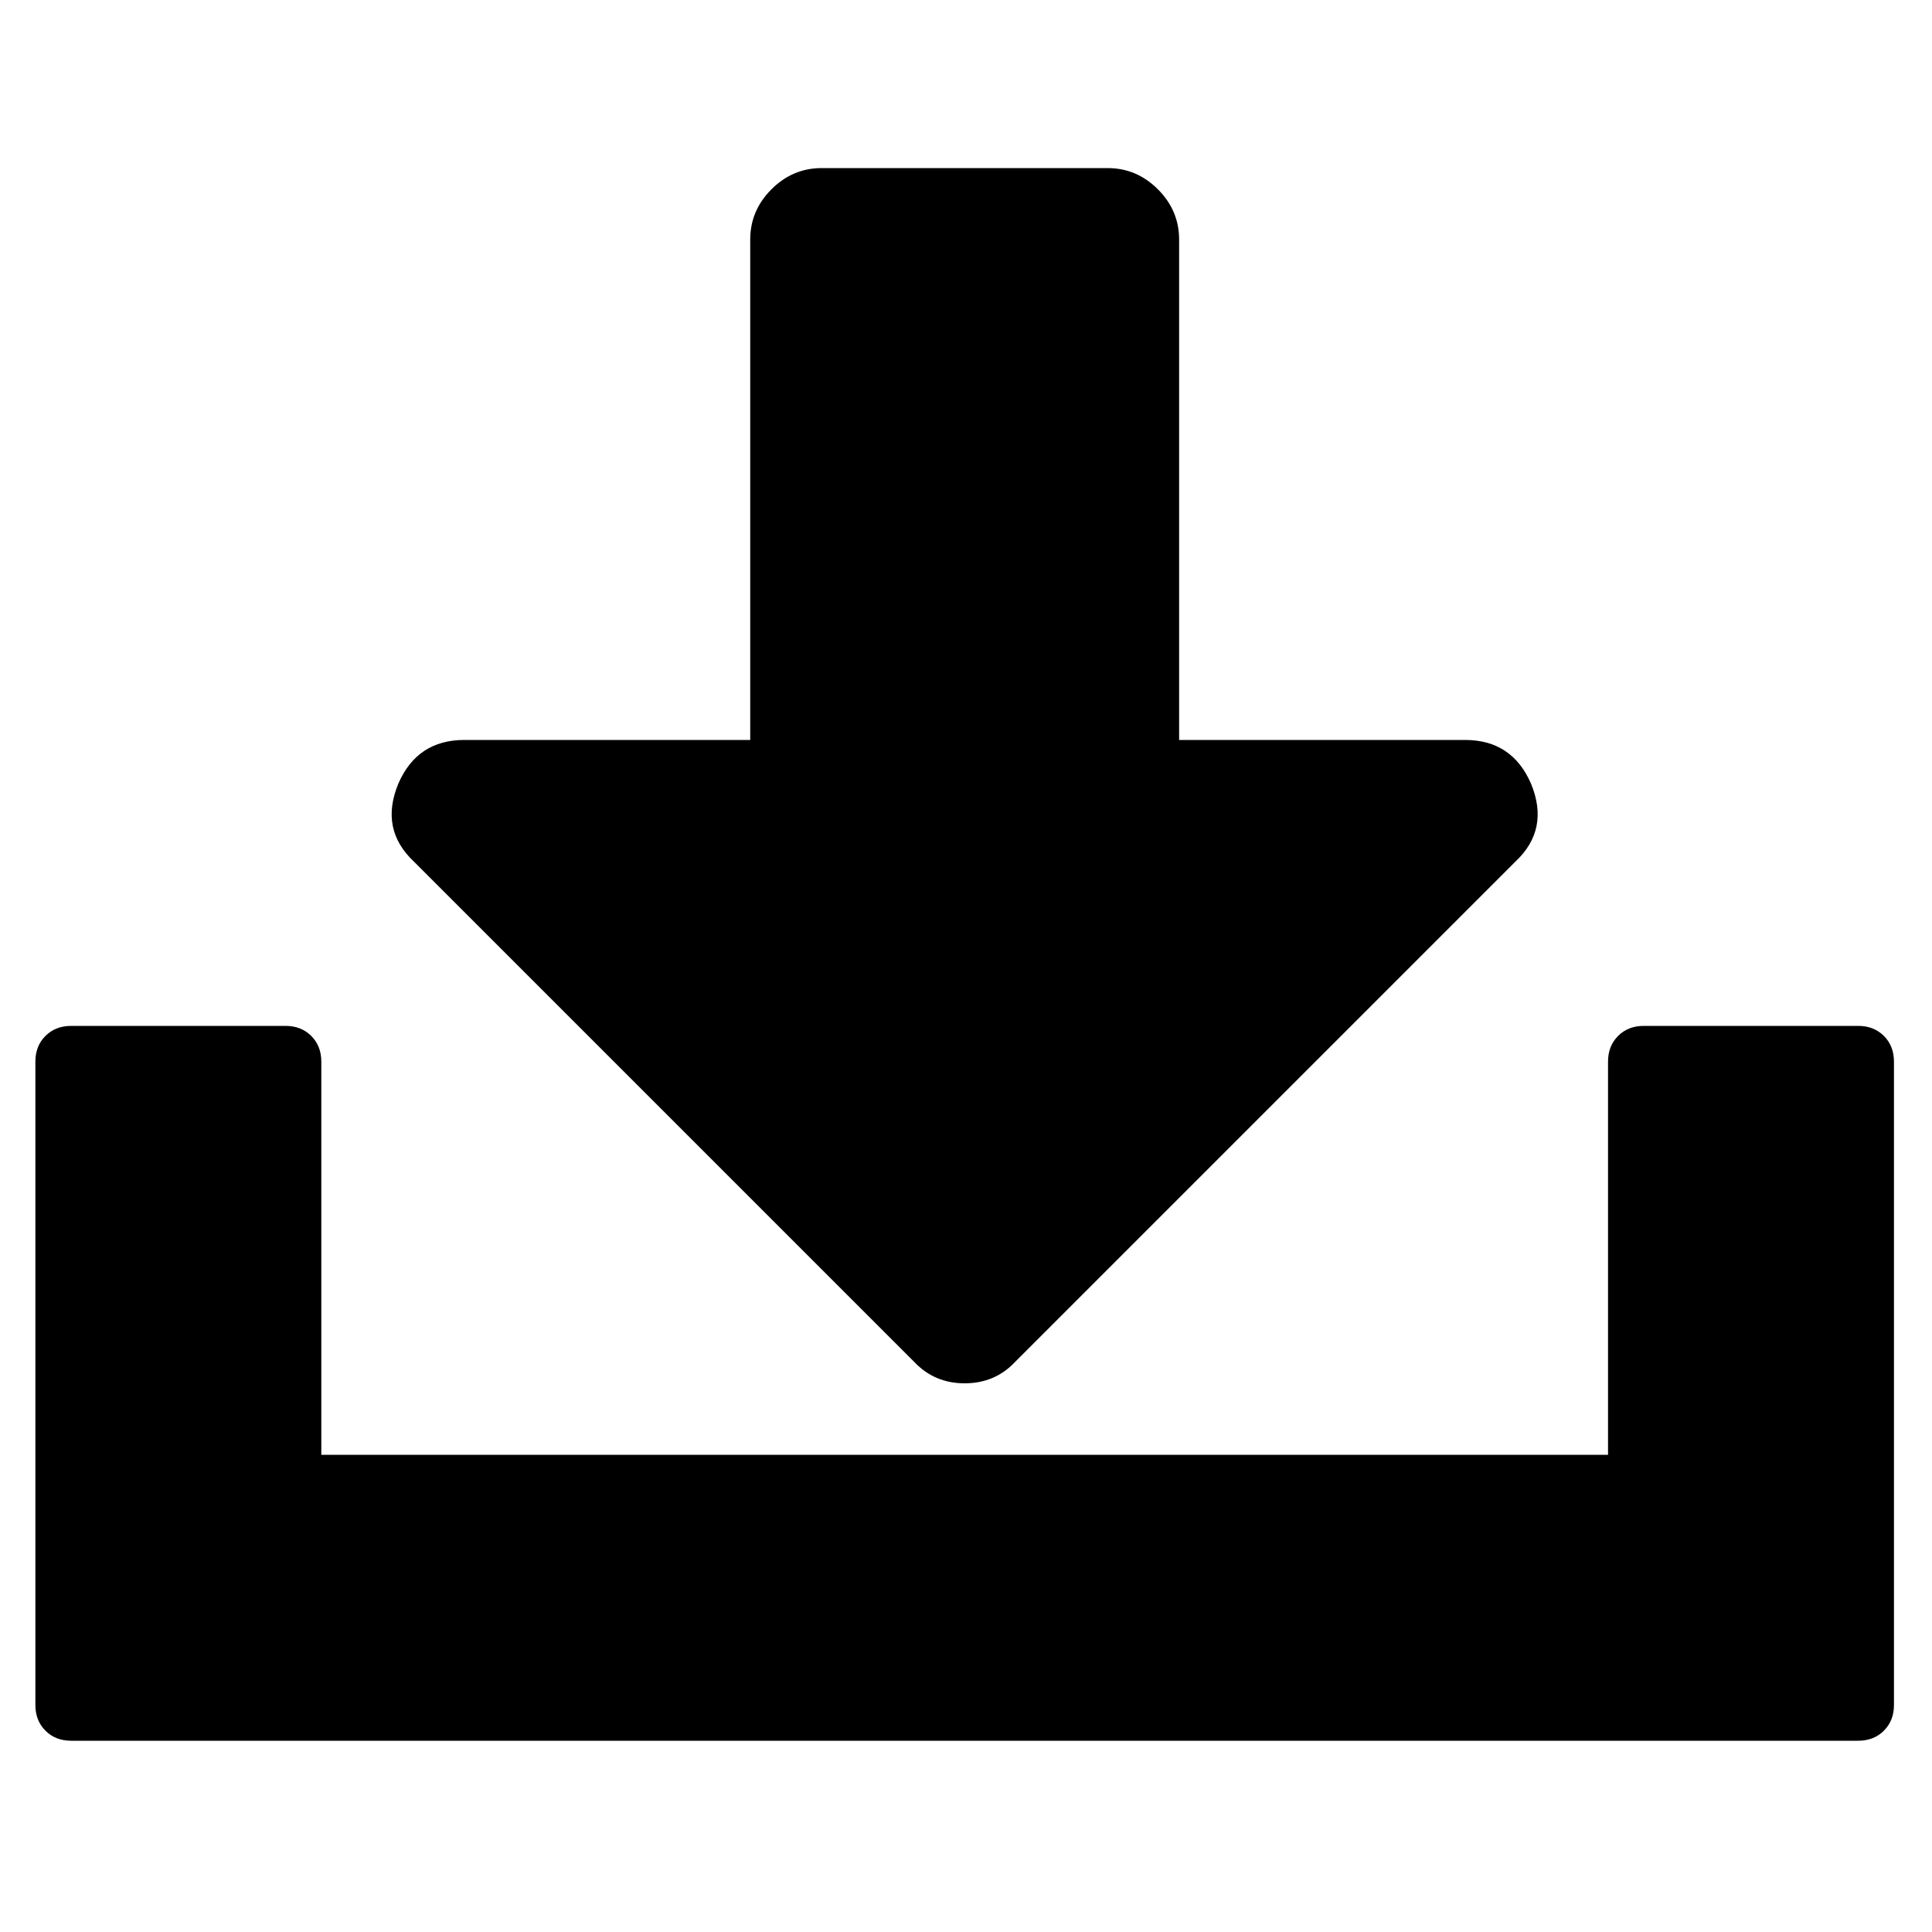 <?xml version="1.0" encoding="UTF-8" standalone="no"?>
<svg
   xmlns:dc="http://purl.org/dc/elements/1.1/"
   xmlns:cc="http://creativecommons.org/ns#"
   xmlns:rdf="http://www.w3.org/1999/02/22-rdf-syntax-ns#"
   xmlns:svg="http://www.w3.org/2000/svg"
   xmlns="http://www.w3.org/2000/svg"
   xmlns:sodipodi="http://sodipodi.sourceforge.net/DTD/sodipodi-0.dtd"
   xmlns:inkscape="http://www.inkscape.org/namespaces/inkscape"
   viewBox="0 -256 64 64"
   id="svg3001"
   version="1.1"
   inkscape:version="0.92.4 5da689c313, 2019-01-14"
   width="64"
   height="64"
   sodipodi:docname="download_icon.svg">
  <defs
     id="defs3009" />
  <sodipodi:namedview
     pagecolor="#ffffff"
     bordercolor="#666666"
     borderopacity="1"
     objecttolerance="10"
     gridtolerance="10"
     guidetolerance="10"
     inkscape:pageopacity="0"
     inkscape:pageshadow="2"
     inkscape:window-width="1920"
     inkscape:window-height="1006"
     id="namedview3007"
     showgrid="false"
     inkscape:zoom="3.6203867"
     inkscape:cx="44.382923"
     inkscape:cy="6.0227042"
     inkscape:window-x="0"
     inkscape:window-y="0"
     inkscape:window-maximized="1"
     inkscape:current-layer="svg3001"
     units="px"
     fit-margin-top="0"
     fit-margin-left="0"
     fit-margin-right="0"
     fit-margin-bottom="0" />
  <g
     transform="matrix(0.037,0,0,-0.037,1.172,-203.072)"
     id="g3003">
    <path
       d="m 1339,729 q 17,-41 -14,-70 L 877,211 q -18,-19 -45,-19 -27,0 -45,19 L 339,659 q -31,29 -14,70 17,39 59,39 h 256 v 448 q 0,26 19,45 19,19 45,19 h 256 q 26,0 45,-19 19,-19 19,-45 V 768 h 256 q 42,0 59,-39 z m 293,-217 q 14,0 23,-9 9,-9 9,-23 V -96 q 0,-14 -9,-23 -9,-9 -23,-9 H 32 q -14,0 -23,9 -9,9 -9,23 v 576 q 0,14 9,23 9,9 23,9 h 192 q 14,0 23,-9 9,-9 9,-23 V 128 h 1152 v 352 q 0,14 9,23 9,9 23,9 z"
       id="path3005"
       inkscape:connector-curvature="0"
       style="fill:currentColor" />
  </g>
</svg>
